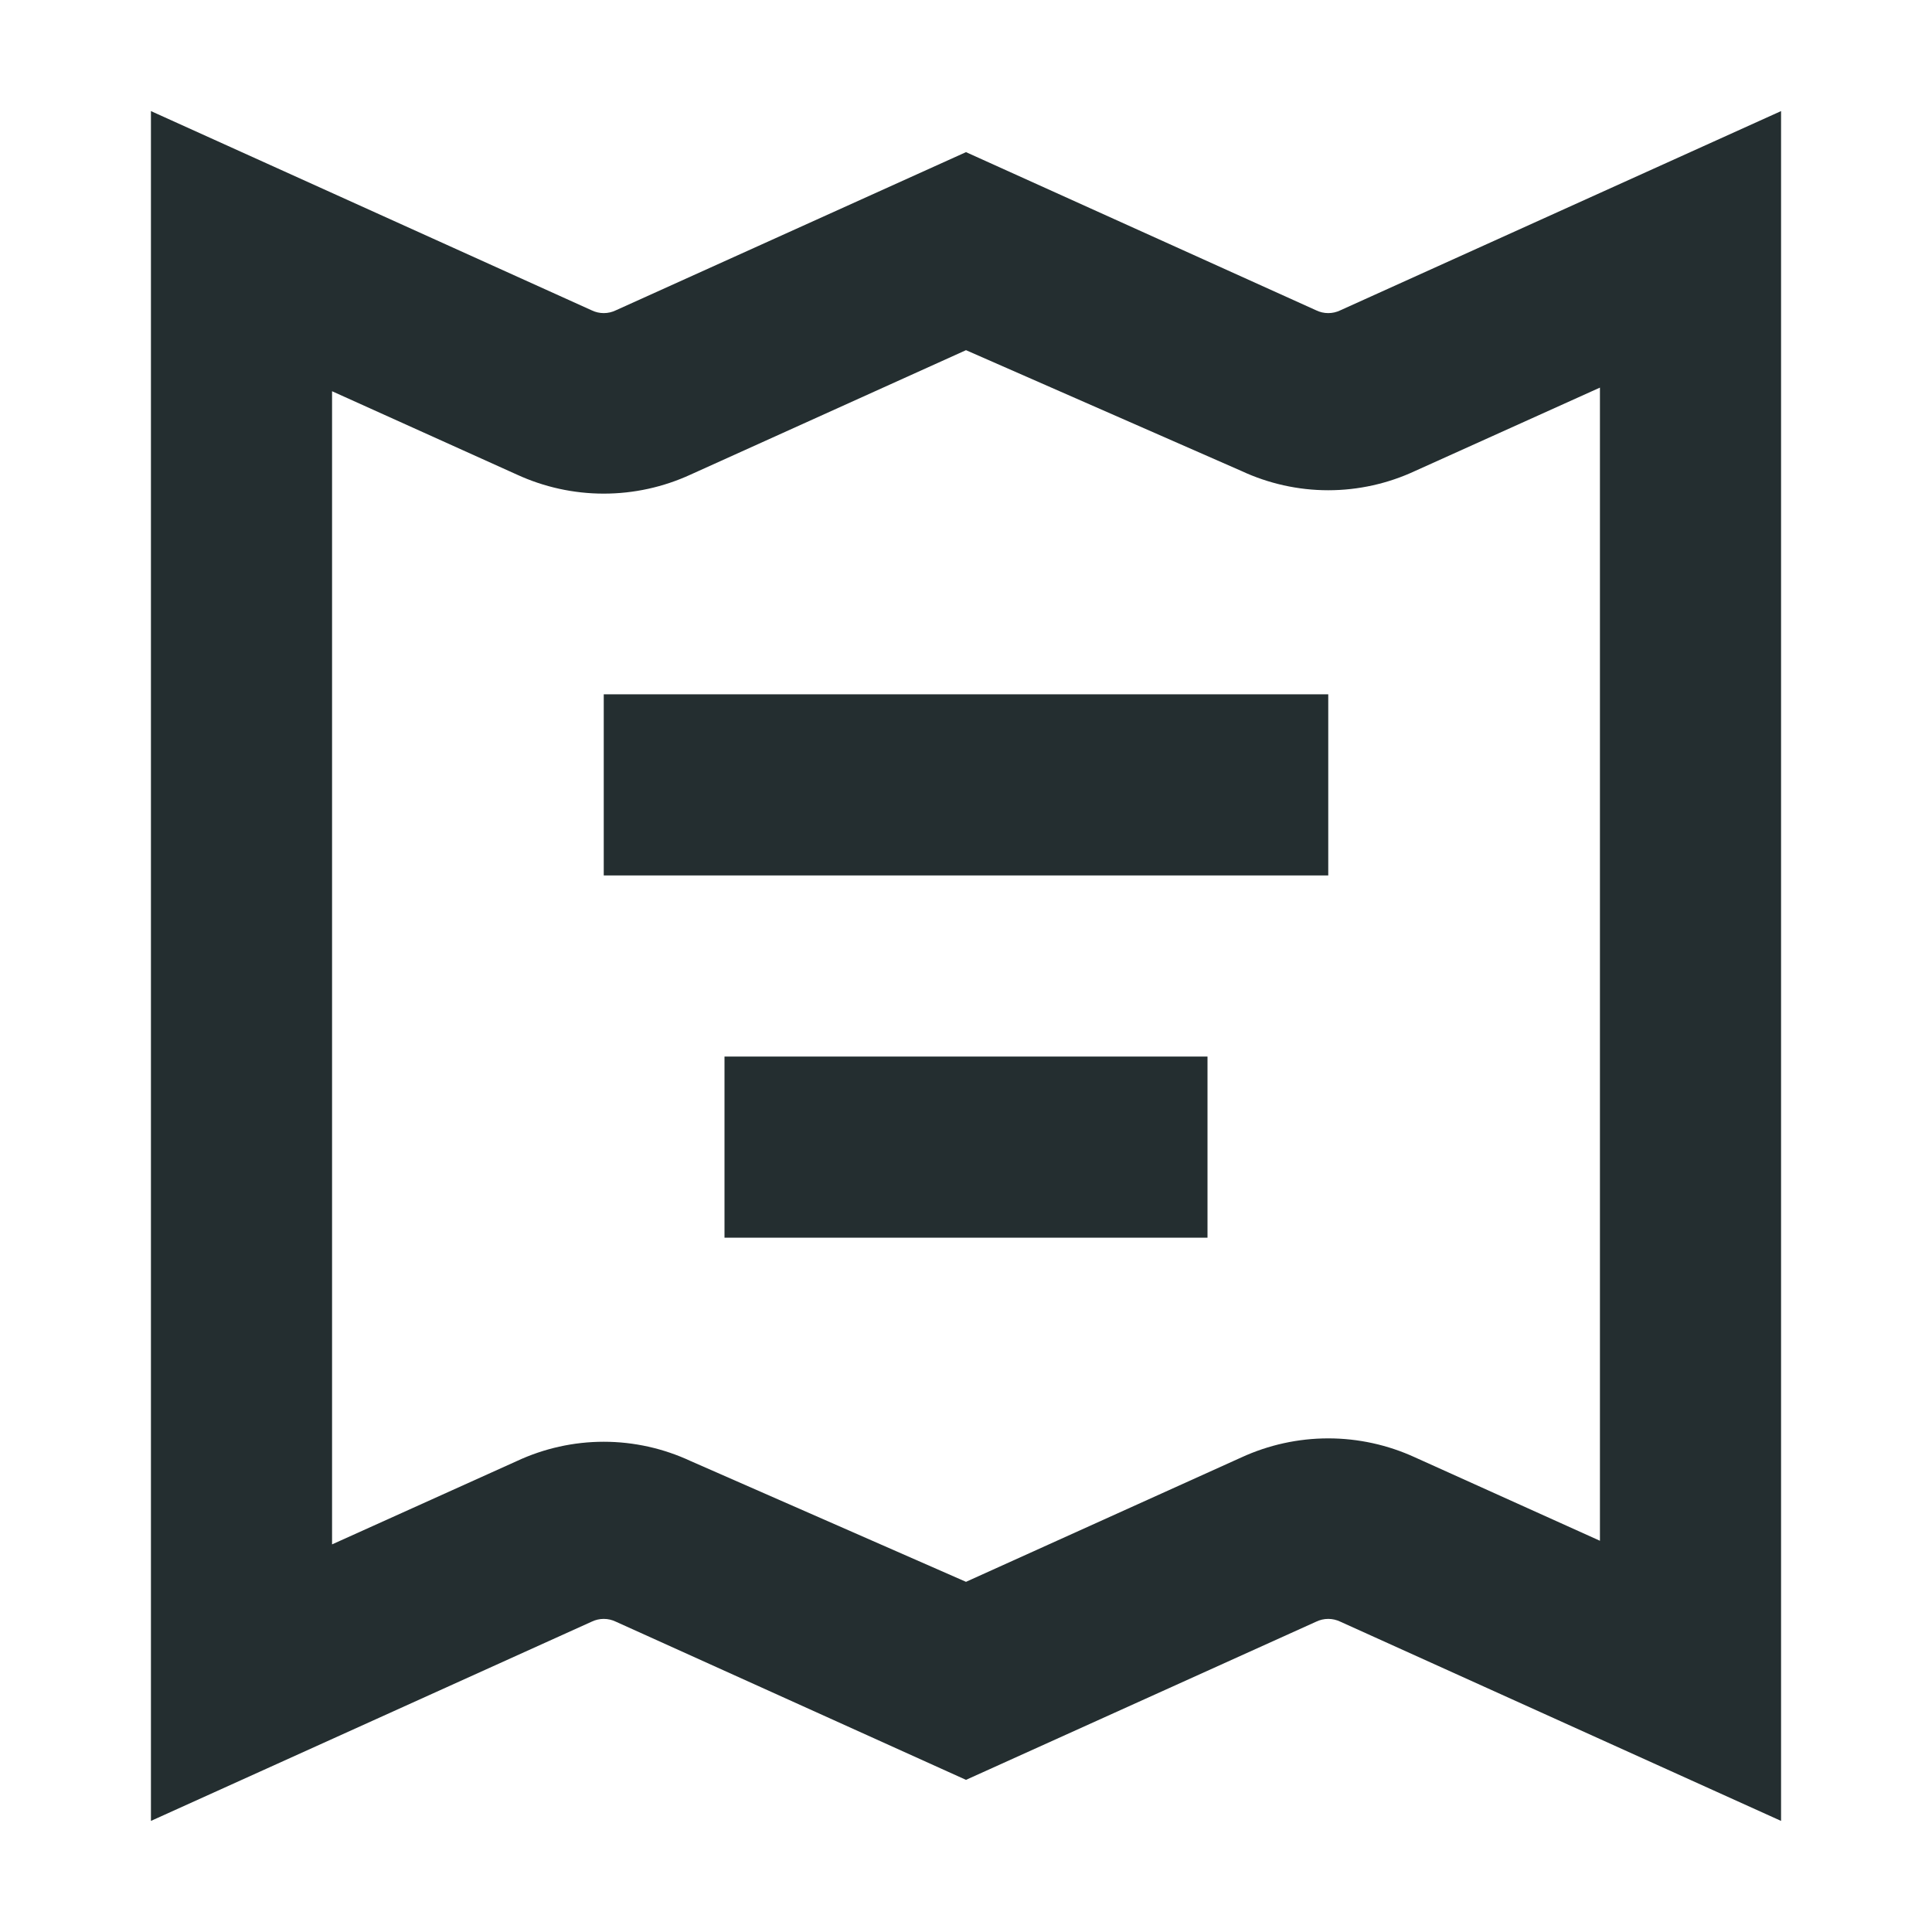 <svg width="16" height="16" viewBox="0 0 16 16" fill="none" xmlns="http://www.w3.org/2000/svg">
<path d="M11.1 2.57C11.069 2.585 11.035 2.593 11 2.593C10.965 2.593 10.931 2.585 10.9 2.57L8 1.26L5.1 2.57C5.069 2.585 5.035 2.593 5 2.593C4.965 2.593 4.931 2.585 4.9 2.57L1.25 0.92V15.08L4.9 13.43C4.931 13.415 4.965 13.407 5 13.407C5.035 13.407 5.069 13.415 5.1 13.43L8 14.74L10.9 13.43C10.931 13.415 10.965 13.407 11 13.407C11.035 13.407 11.069 13.415 11.1 13.43L14.75 15.08V0.92L11.1 2.57ZM13.25 12.76L11.72 12.07C11.494 11.966 11.249 11.912 11 11.912C10.751 11.912 10.506 11.966 10.28 12.07L8 13.1L5.72 12.1C5.495 11.995 5.249 11.94 5 11.94C4.751 11.94 4.505 11.995 4.28 12.1L2.75 12.79V3.24L4.28 3.93C4.506 4.034 4.751 4.088 5 4.088C5.249 4.088 5.494 4.034 5.72 3.93L8 2.9L10.28 3.9C10.505 4.005 10.751 4.06 11 4.06C11.249 4.06 11.495 4.005 11.72 3.9L13.25 3.21V12.76Z" fill="#242E30"/>
<path d="M11 5.75H5V7.25H11V5.75Z" fill="#242E30"/>
<path d="M10 8.75H6V10.25H10V8.75Z" fill="#242E30"/>
</svg>

